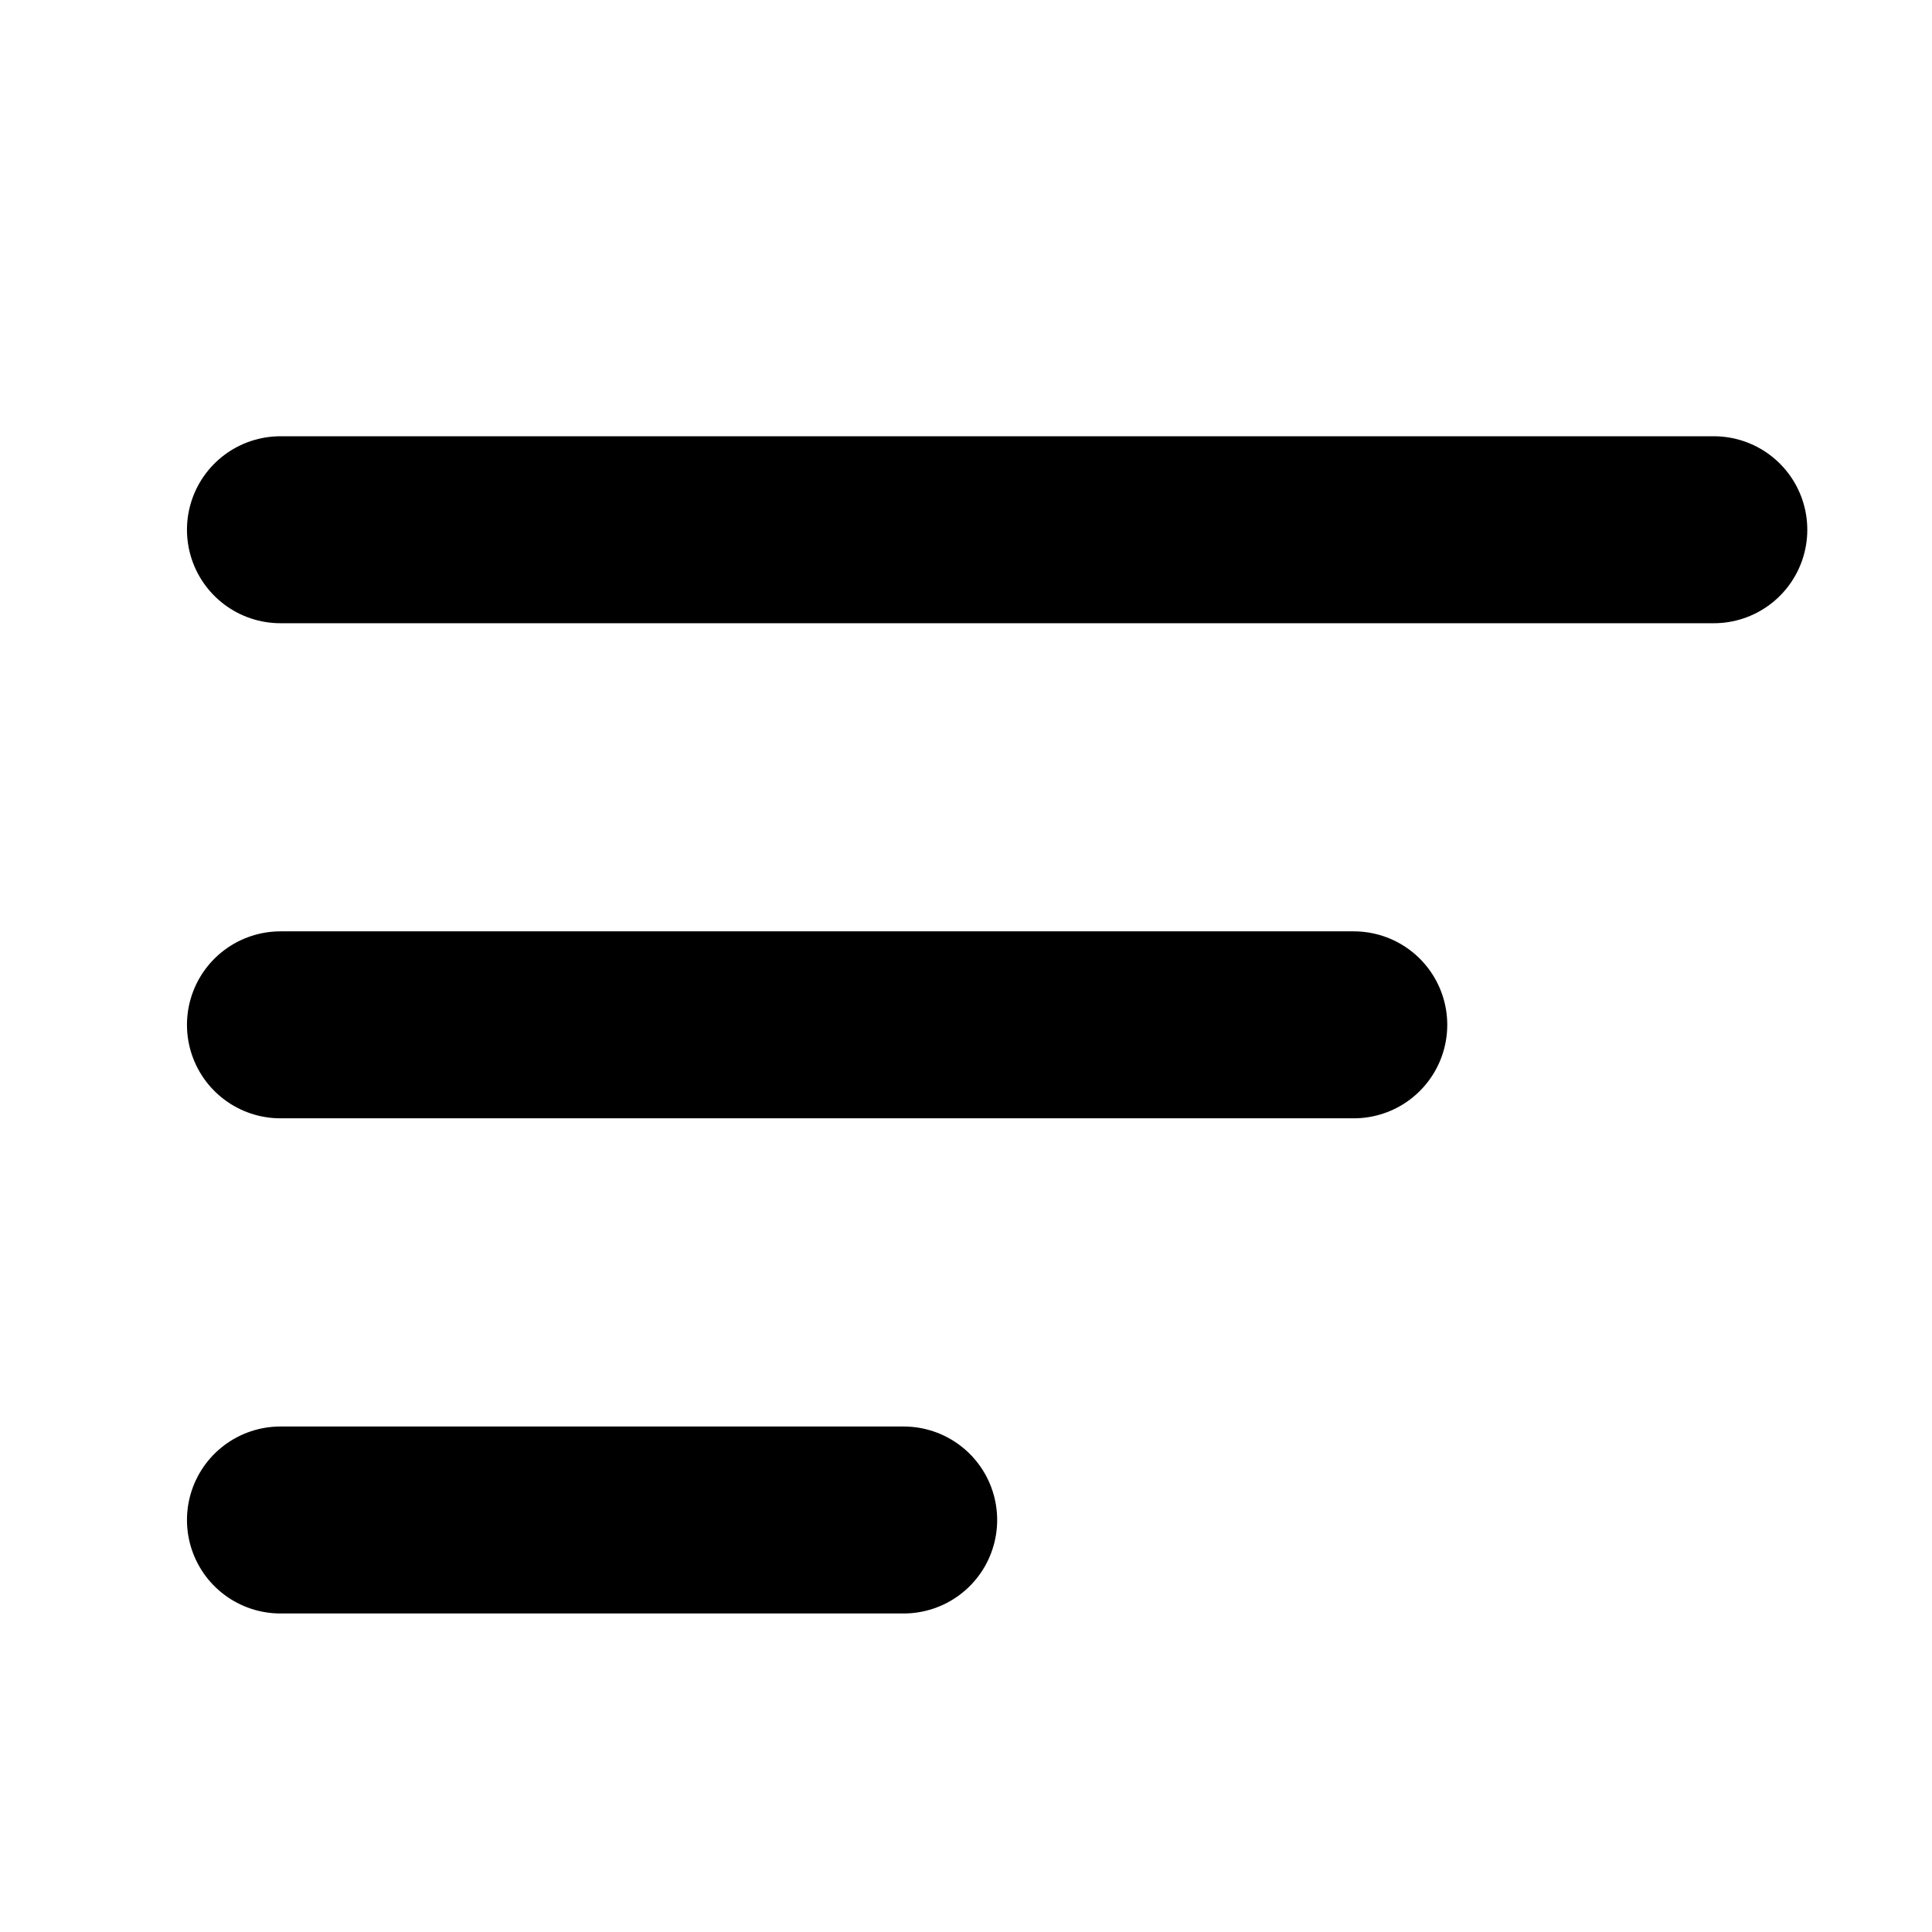 <svg width="31" height="31" viewBox="0 0 31 31" fill="none" xmlns="http://www.w3.org/2000/svg"><path stroke="#000" stroke-width="3" stroke-linecap="round" d="M4.5 8.5L27.499 8.5"/><path stroke="#000" stroke-width="3" stroke-linecap="round" d="M4.5 16.444L21.722 16.444"/><path stroke="#000" stroke-width="3" stroke-linecap="round" d="M4.5 24.389L14.5 24.389"/></svg>